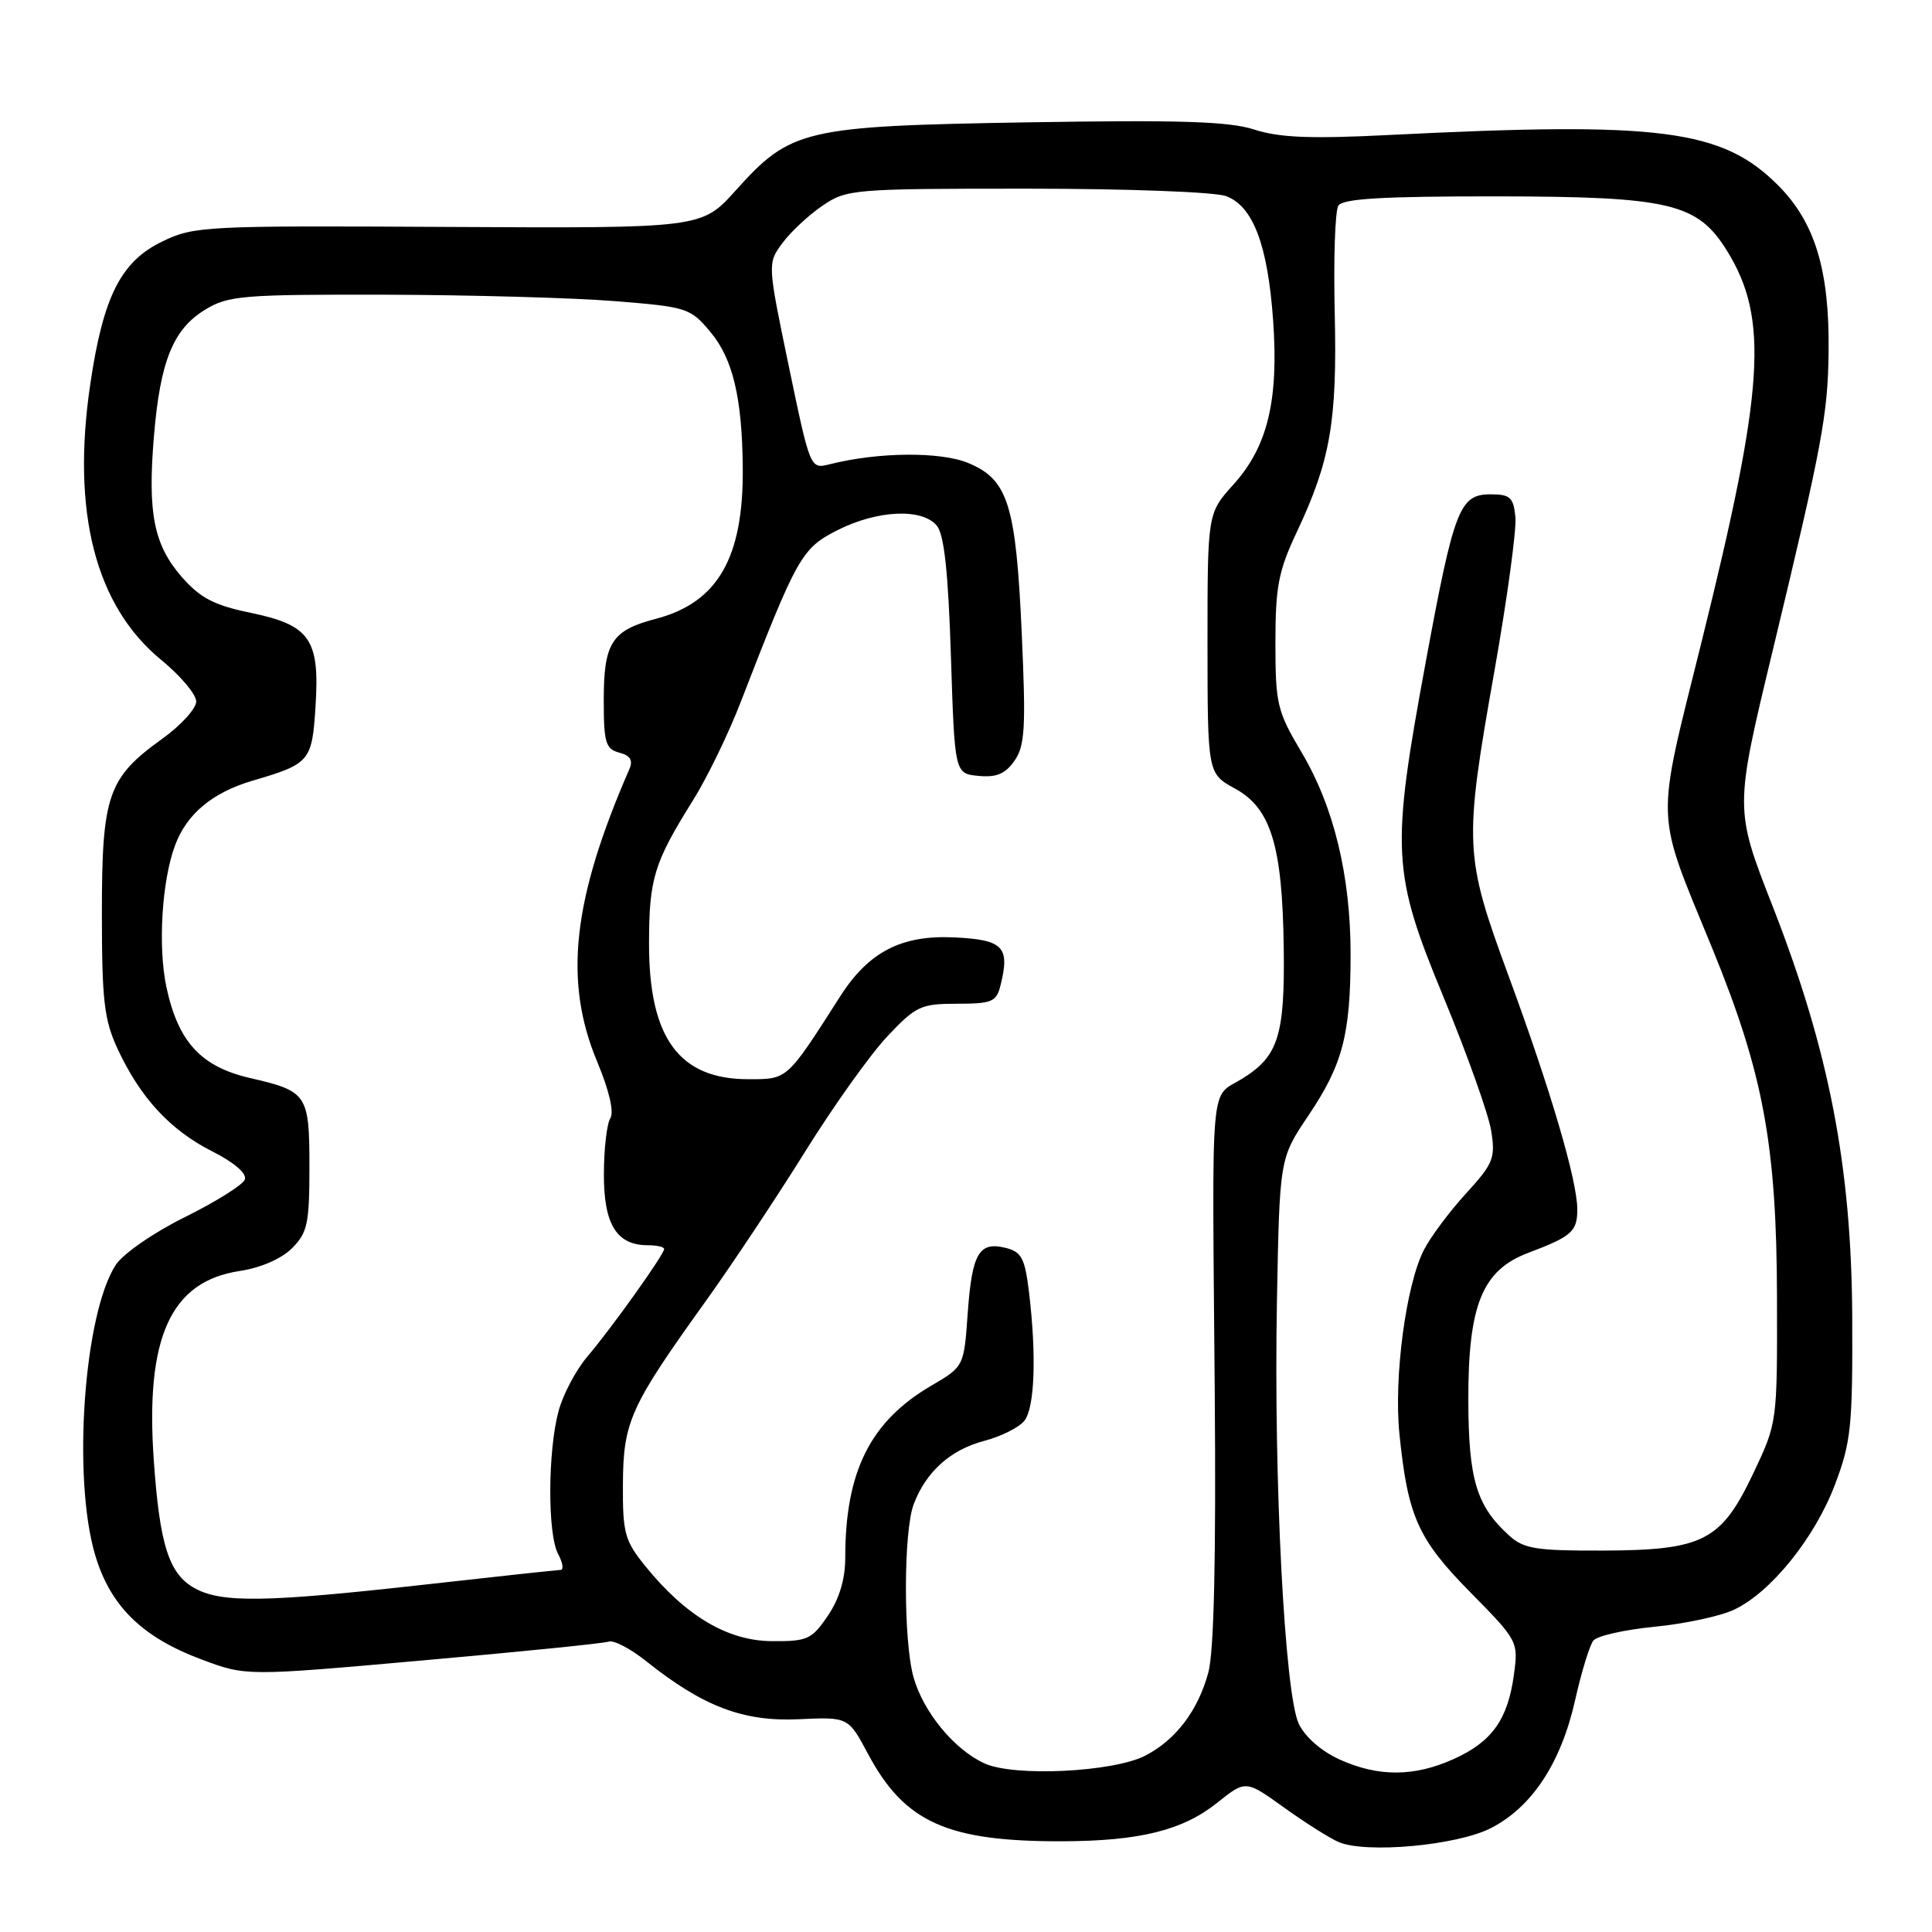 <?xml version="1.0" encoding="UTF-8" standalone="no"?>
<!DOCTYPE svg PUBLIC "-//W3C//DTD SVG 1.1//EN" "http://www.w3.org/Graphics/SVG/1.1/DTD/svg11.dtd" >
<svg xmlns="http://www.w3.org/2000/svg" xmlns:xlink="http://www.w3.org/1999/xlink" version="1.1" viewBox="0 0 256 256">
 <g >
 <path fill="currentColor"
d=" M 197.56 242.23 C 202.99 239.45 206.83 233.62 208.70 225.33 C 209.54 221.57 210.64 217.99 211.13 217.38 C 211.63 216.76 215.29 215.94 219.27 215.55 C 223.24 215.16 227.97 214.15 229.78 213.29 C 234.65 210.99 240.45 203.80 243.13 196.75 C 245.28 191.08 245.49 189.02 245.43 174.50 C 245.33 154.53 242.36 139.19 234.86 120.02 C 229.84 107.18 229.84 107.18 234.86 86.34 C 241.46 58.92 242.21 54.91 242.30 46.55 C 242.42 35.77 240.49 29.44 235.58 24.53 C 228.18 17.13 219.99 16.08 184.00 17.89 C 173.67 18.41 169.49 18.24 166.21 17.17 C 162.84 16.08 156.38 15.88 136.21 16.21 C 106.47 16.71 104.79 17.10 97.48 25.24 C 92.97 30.25 92.97 30.25 59.42 30.07 C 27.09 29.89 25.71 29.96 21.50 32.00 C 16.02 34.65 13.68 39.28 11.97 50.85 C 9.44 67.83 12.64 80.30 21.36 87.44 C 23.91 89.53 26.00 92.01 26.00 92.95 C 26.00 93.89 23.97 96.12 21.49 97.90 C 14.29 103.07 13.50 105.35 13.50 121.00 C 13.50 132.59 13.80 135.14 15.59 139.00 C 18.59 145.45 22.55 149.74 28.10 152.55 C 31.06 154.05 32.74 155.50 32.44 156.30 C 32.17 157.01 28.60 159.24 24.51 161.27 C 20.37 163.31 16.32 166.12 15.35 167.59 C 11.12 174.04 9.57 195.83 12.61 206.05 C 14.62 212.82 18.82 216.94 26.71 219.89 C 32.61 222.10 32.61 222.10 56.05 220.01 C 68.95 218.87 80.03 217.75 80.68 217.52 C 81.34 217.30 83.59 218.48 85.68 220.16 C 93.16 226.12 98.48 228.14 105.78 227.81 C 112.40 227.50 112.40 227.50 115.01 232.39 C 119.87 241.49 125.51 244.02 140.80 243.98 C 151.04 243.94 156.71 242.53 161.28 238.88 C 165.06 235.86 165.06 235.86 170.13 239.50 C 172.91 241.50 176.16 243.55 177.35 244.07 C 180.98 245.64 193.06 244.54 197.56 242.23 Z  M 130.45 233.66 C 126.42 231.82 122.33 226.83 121.04 222.22 C 119.69 217.35 119.71 202.90 121.07 199.32 C 122.70 195.00 125.96 192.09 130.43 190.92 C 132.67 190.33 135.06 189.13 135.75 188.24 C 137.11 186.48 137.35 179.57 136.35 171.23 C 135.81 166.74 135.36 165.88 133.29 165.36 C 129.73 164.46 128.80 166.04 128.23 173.97 C 127.73 181.08 127.73 181.08 123.38 183.62 C 115.31 188.35 112.00 194.98 112.00 206.40 C 112.00 209.25 111.22 211.85 109.69 214.10 C 107.56 217.24 106.99 217.50 102.23 217.46 C 96.40 217.41 90.85 214.12 85.50 207.51 C 82.78 204.15 82.50 203.14 82.54 196.65 C 82.58 188.39 83.50 186.36 93.45 172.50 C 97.00 167.55 102.96 158.58 106.70 152.57 C 110.44 146.56 115.34 139.69 117.58 137.32 C 121.36 133.31 122.03 133.00 126.81 133.00 C 131.43 133.00 132.03 132.75 132.57 130.58 C 133.85 125.46 132.95 124.52 126.45 124.21 C 119.46 123.87 115.10 126.12 111.33 132.02 C 104.20 143.18 104.40 143.00 99.14 143.00 C 90.00 143.00 86.00 137.55 86.00 125.10 C 86.00 116.44 86.64 114.34 91.81 106.07 C 93.68 103.09 96.52 97.24 98.13 93.07 C 105.63 73.70 106.22 72.66 110.97 70.25 C 116.26 67.58 122.18 67.31 124.13 69.65 C 125.11 70.83 125.64 75.76 126.00 86.90 C 126.50 102.50 126.50 102.50 129.65 102.81 C 132.03 103.04 133.21 102.54 134.42 100.81 C 135.81 98.83 135.95 96.45 135.39 84.00 C 134.62 66.88 133.59 63.56 128.32 61.36 C 124.64 59.82 116.37 59.89 109.93 61.52 C 107.36 62.16 107.36 62.16 104.52 48.53 C 101.69 34.90 101.69 34.90 103.68 32.20 C 104.78 30.71 107.17 28.49 108.99 27.25 C 112.19 25.07 113.06 25.00 136.08 25.00 C 149.42 25.00 161.02 25.44 162.48 25.99 C 166.06 27.35 167.99 32.49 168.70 42.51 C 169.44 53.08 167.96 59.19 163.44 64.20 C 160.00 68.01 160.00 68.01 160.00 85.25 C 160.01 102.50 160.01 102.50 163.66 104.50 C 168.40 107.09 169.92 112.07 170.10 125.50 C 170.26 137.24 169.39 139.98 164.57 142.95 C 160.28 145.61 160.61 141.89 160.96 184.50 C 161.14 206.54 160.86 218.87 160.11 221.62 C 158.74 226.67 155.81 230.53 151.76 232.63 C 147.52 234.82 134.37 235.46 130.45 233.66 Z  M 177.48 233.13 C 175.08 232.04 172.91 230.14 172.09 228.40 C 170.23 224.45 168.76 196.17 169.20 172.50 C 169.55 153.50 169.55 153.50 173.36 147.83 C 177.91 141.07 178.95 137.12 178.96 126.50 C 178.97 116.07 176.75 106.90 172.46 99.68 C 169.23 94.24 169.00 93.29 169.00 85.18 C 169.00 77.74 169.40 75.65 171.83 70.50 C 176.29 61.04 177.19 55.84 176.86 41.50 C 176.69 34.35 176.90 27.94 177.34 27.25 C 177.92 26.32 183.22 26.01 198.31 26.02 C 221.30 26.05 224.92 26.91 228.85 33.25 C 234.40 42.23 233.80 51.47 225.48 85.00 C 219.33 109.79 219.23 106.97 226.90 125.70 C 233.66 142.23 235.42 151.73 235.46 172.00 C 235.50 188.48 235.50 188.51 232.34 195.18 C 228.06 204.21 225.71 205.41 212.36 205.46 C 203.60 205.49 201.92 205.23 200.01 203.50 C 195.63 199.55 194.59 196.09 194.56 185.50 C 194.54 172.90 196.41 168.31 202.50 166.01 C 208.27 163.83 209.00 163.18 209.00 160.25 C 209.00 156.45 205.49 144.51 199.89 129.30 C 194.01 113.31 193.94 111.93 198.05 88.74 C 199.72 79.27 200.96 70.17 200.80 68.51 C 200.54 65.90 200.10 65.50 197.51 65.50 C 193.41 65.50 192.67 67.40 188.95 87.55 C 184.28 112.80 184.42 115.56 191.30 132.18 C 194.41 139.70 197.24 147.64 197.59 149.83 C 198.17 153.46 197.88 154.17 194.25 158.15 C 192.06 160.54 189.54 163.92 188.66 165.65 C 186.30 170.28 184.67 182.51 185.43 189.99 C 186.54 200.94 187.88 203.94 194.82 210.98 C 201.14 217.39 201.20 217.51 200.60 221.92 C 199.79 227.85 197.70 230.78 192.67 233.06 C 187.42 235.45 182.62 235.47 177.48 233.13 Z  M 25.86 210.48 C 22.40 208.61 21.17 204.79 20.38 193.54 C 19.23 177.22 22.60 169.78 31.78 168.41 C 34.55 167.99 37.29 166.80 38.69 165.40 C 40.74 163.35 41.00 162.14 41.00 154.67 C 41.00 145.00 40.73 144.59 33.11 142.84 C 26.63 141.34 23.60 138.05 22.05 130.79 C 20.91 125.47 21.44 116.71 23.20 112.00 C 24.75 107.84 28.14 105.02 33.45 103.45 C 41.08 101.21 41.35 100.89 41.81 93.57 C 42.38 84.70 41.08 82.83 33.21 81.20 C 28.40 80.21 26.55 79.25 24.13 76.50 C 20.38 72.22 19.54 68.03 20.40 57.77 C 21.23 47.84 22.94 43.62 27.19 41.03 C 30.23 39.17 32.15 39.01 51.00 39.05 C 62.28 39.08 75.97 39.46 81.44 39.90 C 91.07 40.67 91.47 40.80 94.16 44.02 C 97.11 47.56 98.34 52.72 98.42 62.00 C 98.53 73.90 95.11 79.84 86.93 81.99 C 81.05 83.52 80.00 85.16 80.00 92.78 C 80.00 98.40 80.25 99.25 82.06 99.73 C 83.50 100.10 83.90 100.74 83.41 101.88 C 75.85 119.21 74.66 129.99 79.13 140.68 C 80.72 144.49 81.39 147.36 80.87 148.18 C 80.41 148.90 80.02 152.24 80.02 155.60 C 80.00 162.24 81.71 165.00 85.83 165.00 C 87.02 165.00 88.00 165.22 88.00 165.50 C 88.00 166.23 81.04 175.98 77.84 179.74 C 76.32 181.52 74.60 184.78 74.01 186.98 C 72.58 192.29 72.54 203.28 73.95 205.90 C 74.57 207.06 74.72 208.01 74.29 208.02 C 73.85 208.03 65.62 208.92 56.00 210.00 C 35.27 212.32 29.41 212.41 25.86 210.48 Z "/>
</g>
</svg>